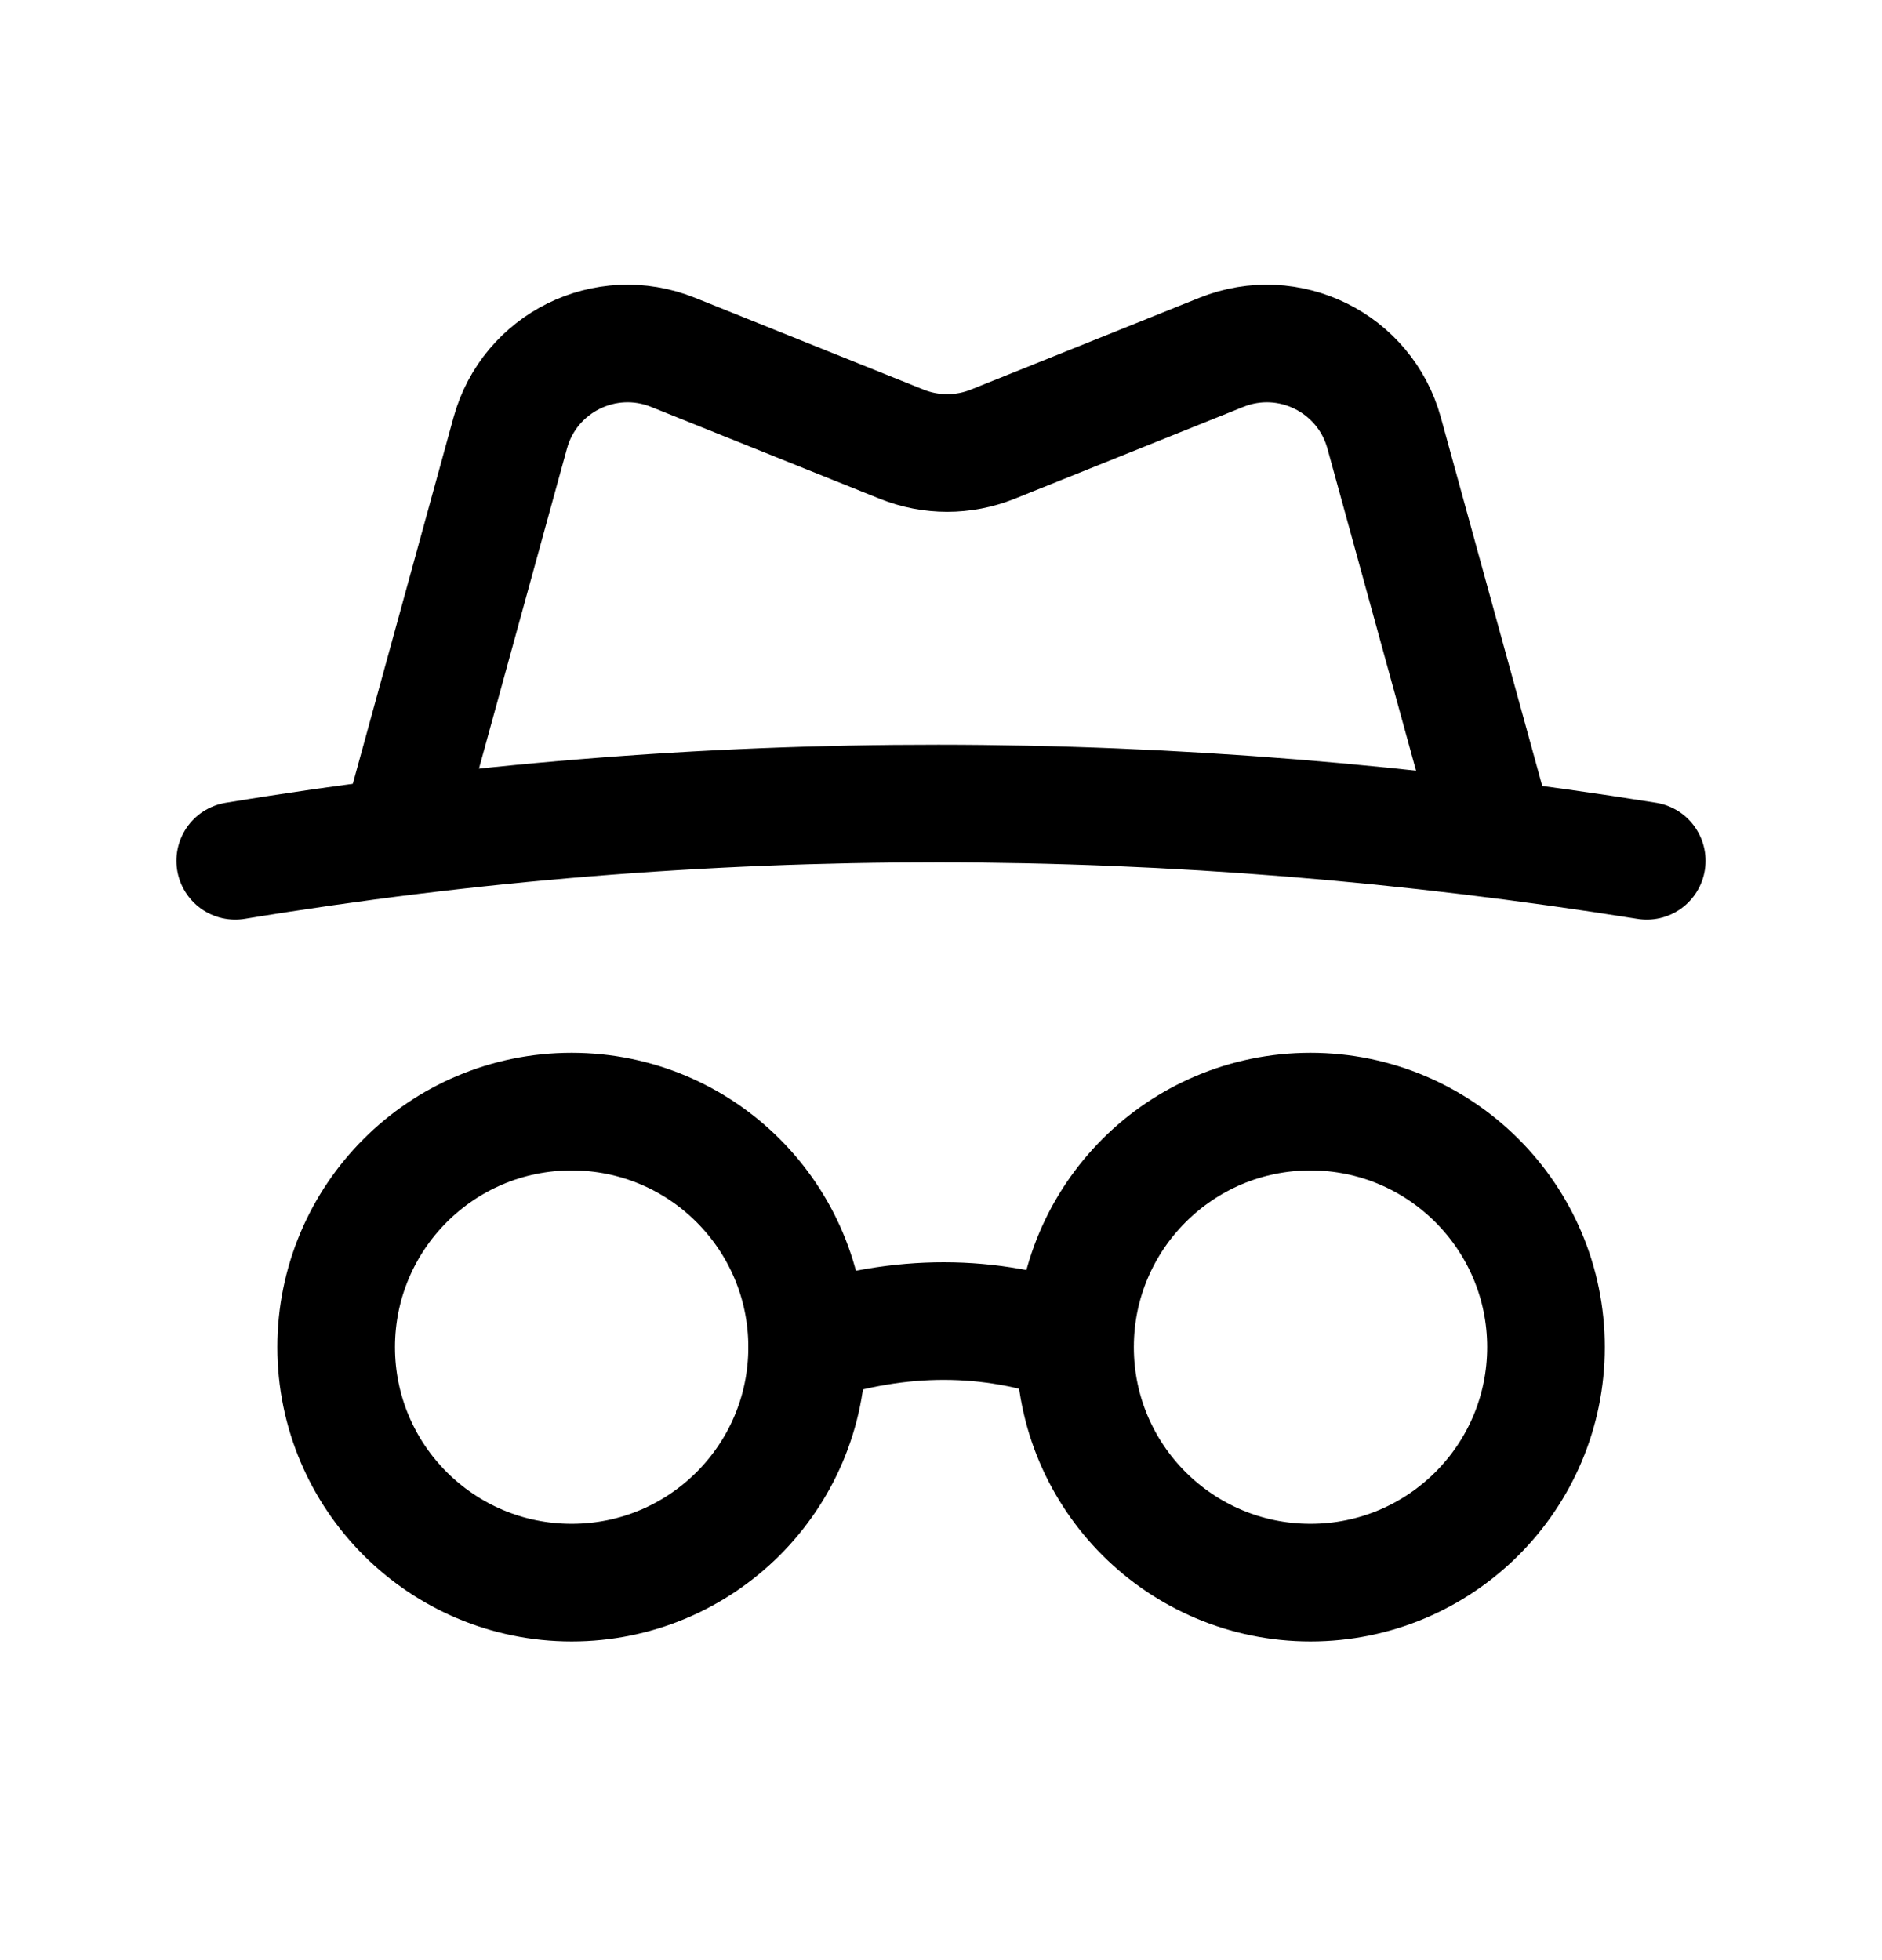 <svg width="24" height="25" viewBox="0 0 24 25" fill="none" xmlns="http://www.w3.org/2000/svg">
<path fill-rule="evenodd" clip-rule="evenodd" d="M10.293 17.182C10.293 18.841 8.949 20.185 7.29 20.185C5.631 20.185 4.287 18.841 4.287 17.182C4.287 15.523 5.631 14.178 7.29 14.178C8.949 14.178 10.293 15.523 10.293 17.182Z" stroke="black" stroke-width="1.5" stroke-linecap="round" stroke-linejoin="round"/>
<path fill-rule="evenodd" clip-rule="evenodd" d="M19.715 17.182C19.715 18.841 18.37 20.185 16.712 20.185C15.054 20.185 13.709 18.841 13.709 17.182C13.709 15.523 15.054 14.178 16.712 14.178C18.37 14.178 19.715 15.523 19.715 17.182Z" stroke="black" stroke-width="1.5" stroke-linecap="round" stroke-linejoin="round"/>
<path d="M10.293 17.144C11.483 16.749 12.621 16.753 13.708 17.144" stroke="black" stroke-width="1.5" stroke-linecap="round" stroke-linejoin="round"/>
<path d="M3 10.979C8.956 9.998 14.956 10.012 21 10.979" stroke="black" stroke-width="1.5" stroke-linecap="round" stroke-linejoin="round"/>
<path d="M18.975 10.335L17.651 5.522C17.405 4.628 16.436 4.147 15.575 4.494L12.658 5.666C12.286 5.815 11.872 5.815 11.5 5.666L8.583 4.494C7.722 4.147 6.753 4.628 6.507 5.522L5.184 10.335" stroke="black" stroke-width="1.5" stroke-linecap="round" stroke-linejoin="round"/>
</svg>
